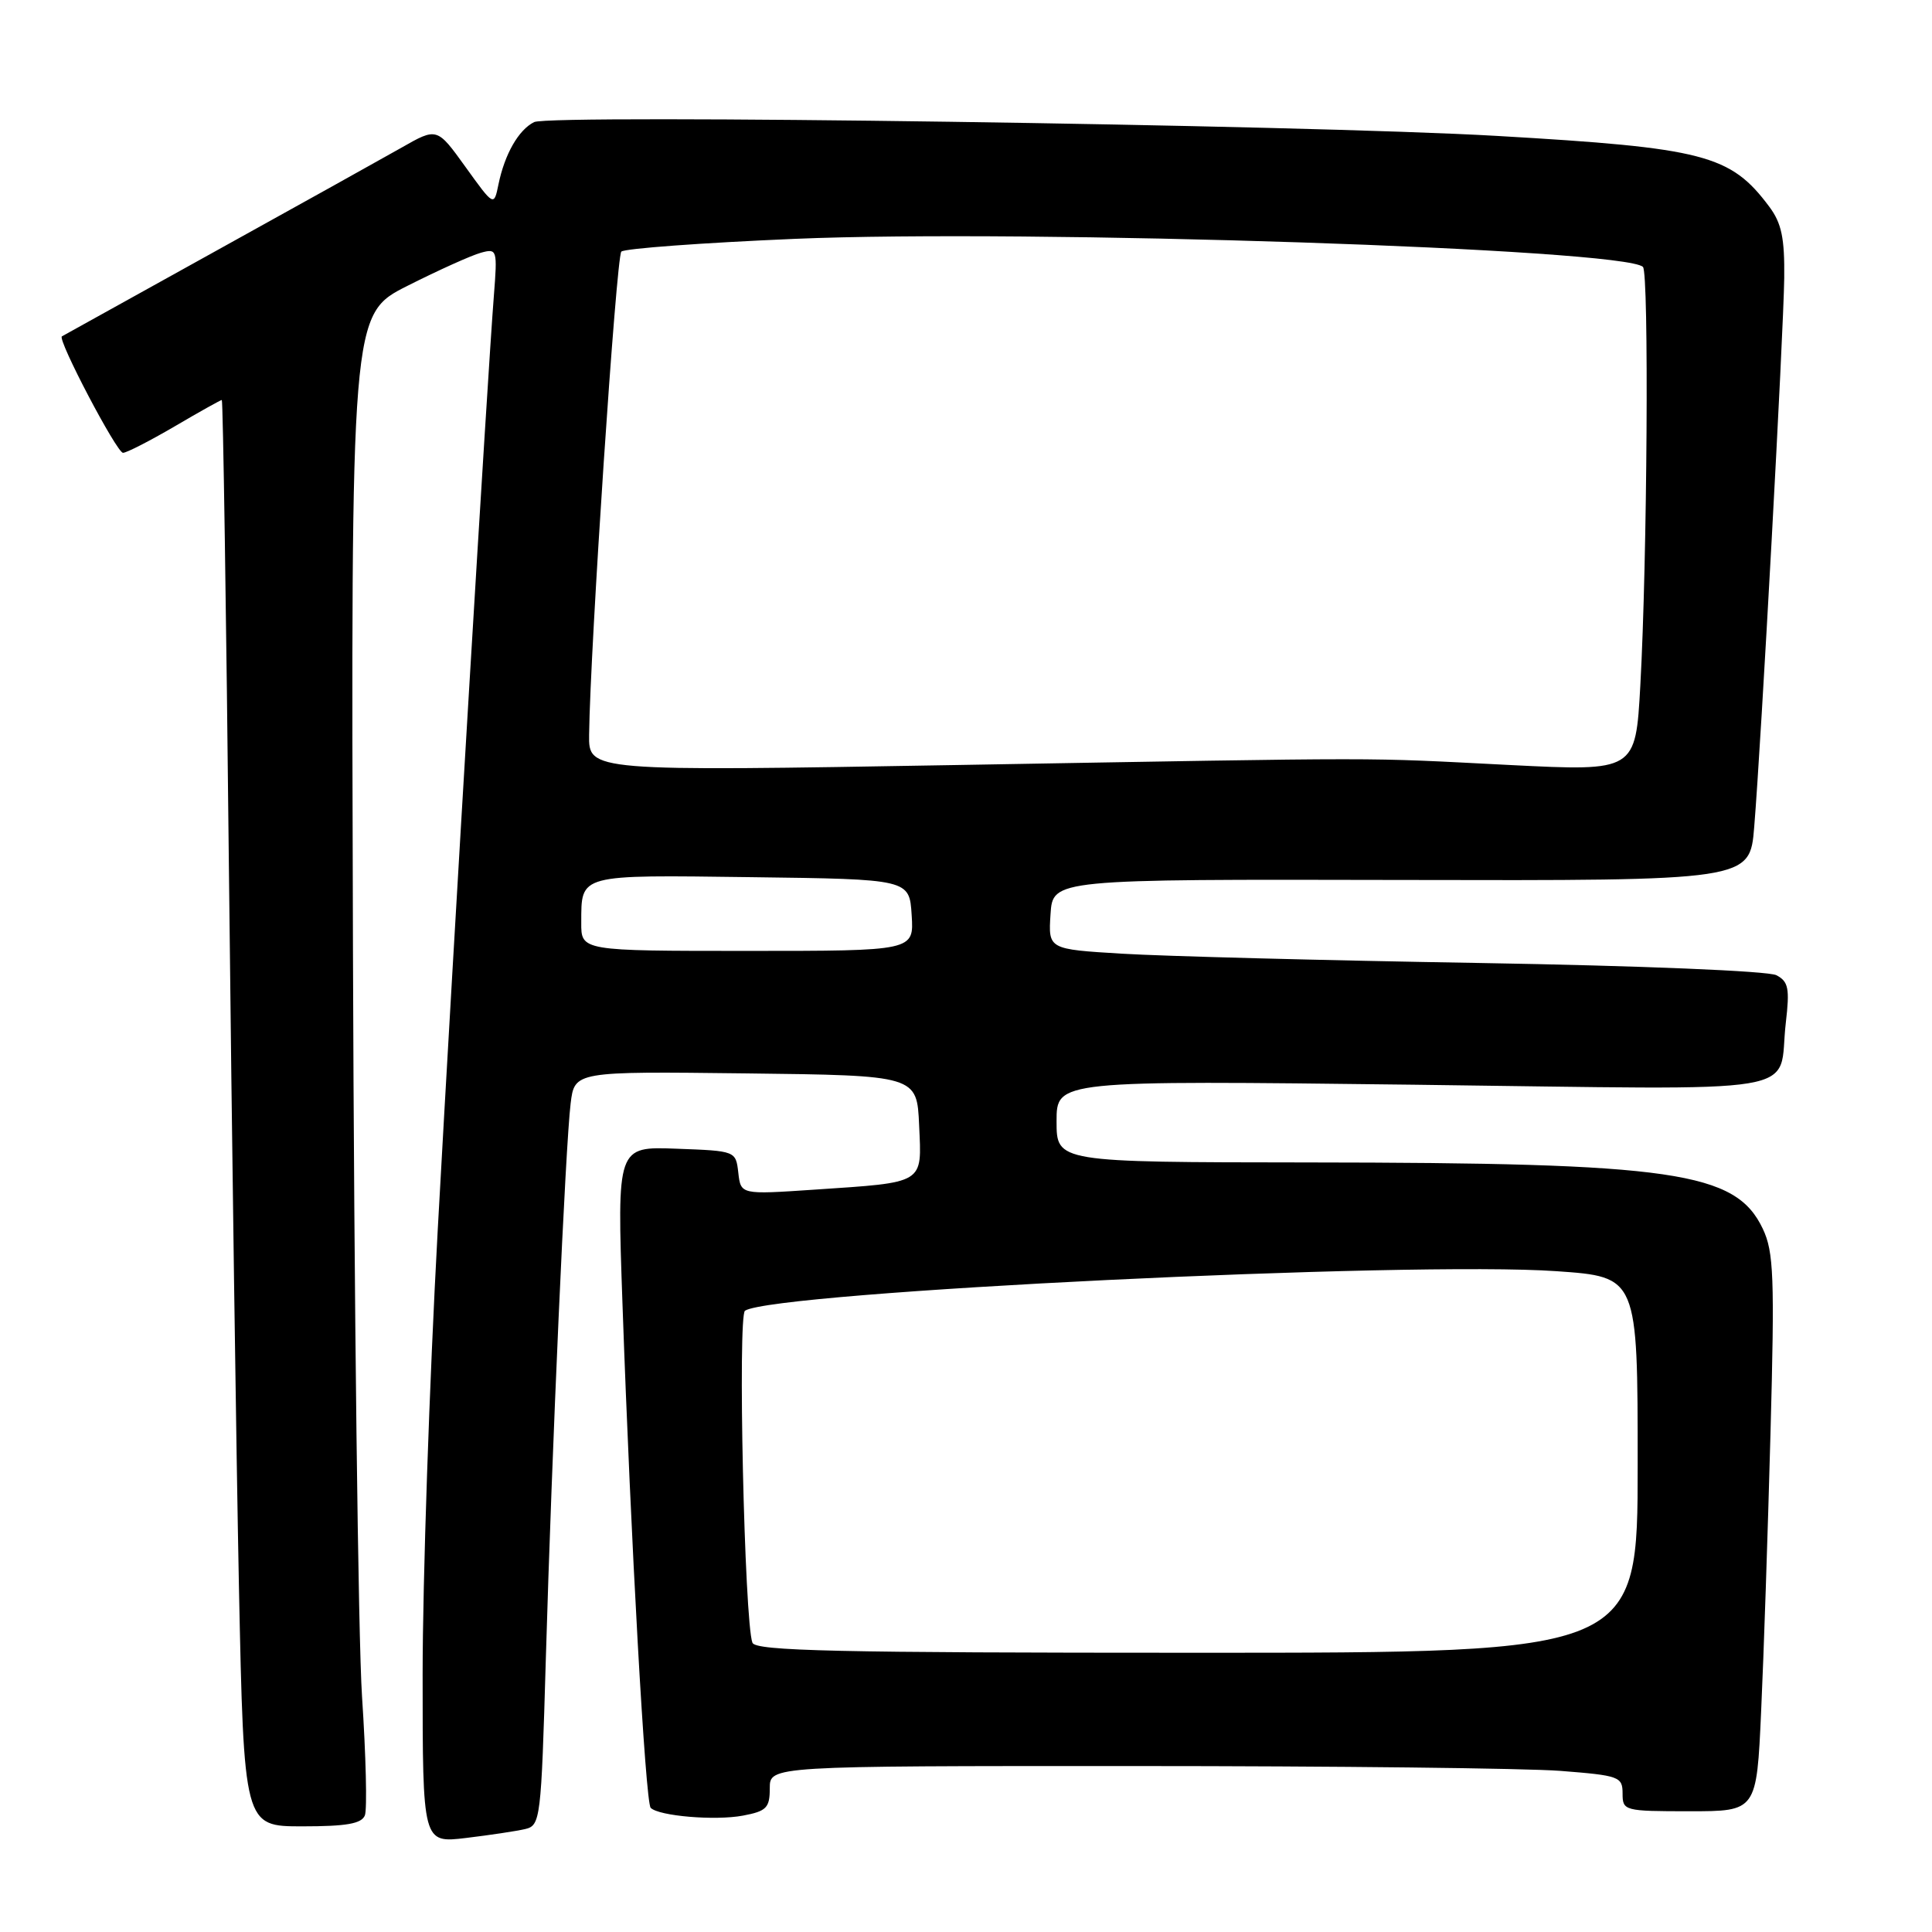 <?xml version="1.0" encoding="UTF-8" standalone="no"?>
<!DOCTYPE svg PUBLIC "-//W3C//DTD SVG 1.1//EN" "http://www.w3.org/Graphics/SVG/1.1/DTD/svg11.dtd" >
<svg xmlns="http://www.w3.org/2000/svg" xmlns:xlink="http://www.w3.org/1999/xlink" version="1.1" viewBox="0 0 256 256">
 <g >
 <path fill="currentColor"
d=" M 69.59 242.36 C 71.61 241.88 71.71 241.10 72.32 219.97 C 73.13 192.07 74.93 151.77 75.61 146.23 C 76.13 141.96 76.13 141.96 98.81 142.23 C 121.50 142.50 121.50 142.50 121.79 149.12 C 122.14 156.96 122.67 156.64 107.83 157.64 C 98.16 158.29 98.16 158.29 97.83 155.40 C 97.50 152.50 97.49 152.50 89.63 152.21 C 81.75 151.91 81.75 151.91 82.48 172.71 C 83.58 204.13 85.52 238.85 86.22 239.55 C 87.31 240.64 94.76 241.27 98.44 240.58 C 101.57 239.99 102.00 239.55 102.00 236.95 C 102.00 234.00 102.00 234.00 150.25 234.01 C 176.79 234.01 202.21 234.30 206.75 234.65 C 214.56 235.26 215.00 235.42 215.00 237.65 C 215.00 239.94 215.22 240.00 223.88 240.00 C 232.76 240.00 232.76 240.00 233.36 226.75 C 233.70 219.46 234.25 202.88 234.60 189.90 C 235.16 169.17 235.03 165.88 233.58 162.82 C 229.99 155.25 221.88 154.07 173.25 154.03 C 140.00 154.00 140.00 154.00 140.00 148.58 C 140.00 143.16 140.00 143.16 187.33 143.73 C 240.95 144.39 235.48 145.30 236.63 135.52 C 237.16 130.96 236.98 130.06 235.38 129.22 C 234.31 128.66 217.35 127.96 196.00 127.60 C 175.38 127.26 154.09 126.70 148.70 126.37 C 138.90 125.78 138.90 125.78 139.20 121.14 C 139.50 116.50 139.50 116.50 185.68 116.60 C 231.86 116.70 231.86 116.70 232.44 109.60 C 233.37 98.29 236.33 44.16 236.42 36.83 C 236.48 31.56 236.07 29.57 234.44 27.39 C 229.30 20.50 225.83 19.60 198.37 18.01 C 172.90 16.53 72.94 15.10 70.77 16.18 C 68.71 17.21 66.88 20.41 66.05 24.43 C 65.45 27.36 65.45 27.36 61.68 22.12 C 57.91 16.88 57.91 16.88 53.21 19.56 C 50.62 21.03 39.50 27.22 28.50 33.31 C 17.50 39.40 8.37 44.47 8.20 44.57 C 7.58 44.97 15.47 60.00 16.30 60.00 C 16.78 60.00 19.85 58.42 23.14 56.50 C 26.42 54.57 29.24 53.00 29.39 53.00 C 29.55 53.00 29.98 81.24 30.34 115.75 C 30.71 150.26 31.31 192.79 31.66 210.25 C 32.32 242.00 32.32 242.00 40.05 242.00 C 45.92 242.00 47.92 241.65 48.35 240.54 C 48.66 239.73 48.49 232.64 47.97 224.79 C 47.46 216.93 46.92 172.51 46.77 126.07 C 46.50 41.65 46.50 41.65 54.00 37.87 C 58.12 35.79 62.50 33.82 63.72 33.49 C 65.87 32.90 65.92 33.06 65.44 39.19 C 64.59 50.02 60.10 124.80 58.00 163.00 C 56.90 183.07 56.00 209.56 56.00 221.87 C 56.00 244.23 56.00 244.23 61.75 243.54 C 64.91 243.16 68.44 242.63 69.59 242.36 Z  M 99.70 217.67 C 98.64 214.90 97.73 174.28 98.72 173.67 C 102.76 171.17 186.88 167.08 206.25 168.44 C 217.00 169.19 217.00 169.19 217.00 194.10 C 217.00 219.00 217.00 219.00 158.61 219.00 C 110.88 219.00 100.12 218.76 99.70 217.67 Z  M 77.02 122.25 C 77.04 115.79 76.51 115.93 99.57 116.23 C 120.50 116.50 120.50 116.50 120.80 121.25 C 121.11 126.00 121.11 126.00 99.05 126.00 C 77.00 126.00 77.00 126.00 77.02 122.25 Z  M 78.06 97.36 C 78.20 85.82 81.66 34.01 82.33 33.34 C 82.74 32.93 93.07 32.17 105.29 31.65 C 136.17 30.34 215.29 32.96 217.70 35.37 C 218.51 36.18 218.27 74.30 217.35 90.85 C 216.72 102.20 216.72 102.20 200.11 101.37 C 179.91 100.35 185.71 100.35 126.75 101.37 C 78.00 102.21 78.00 102.21 78.06 97.36 Z "/>
</g>
</svg>